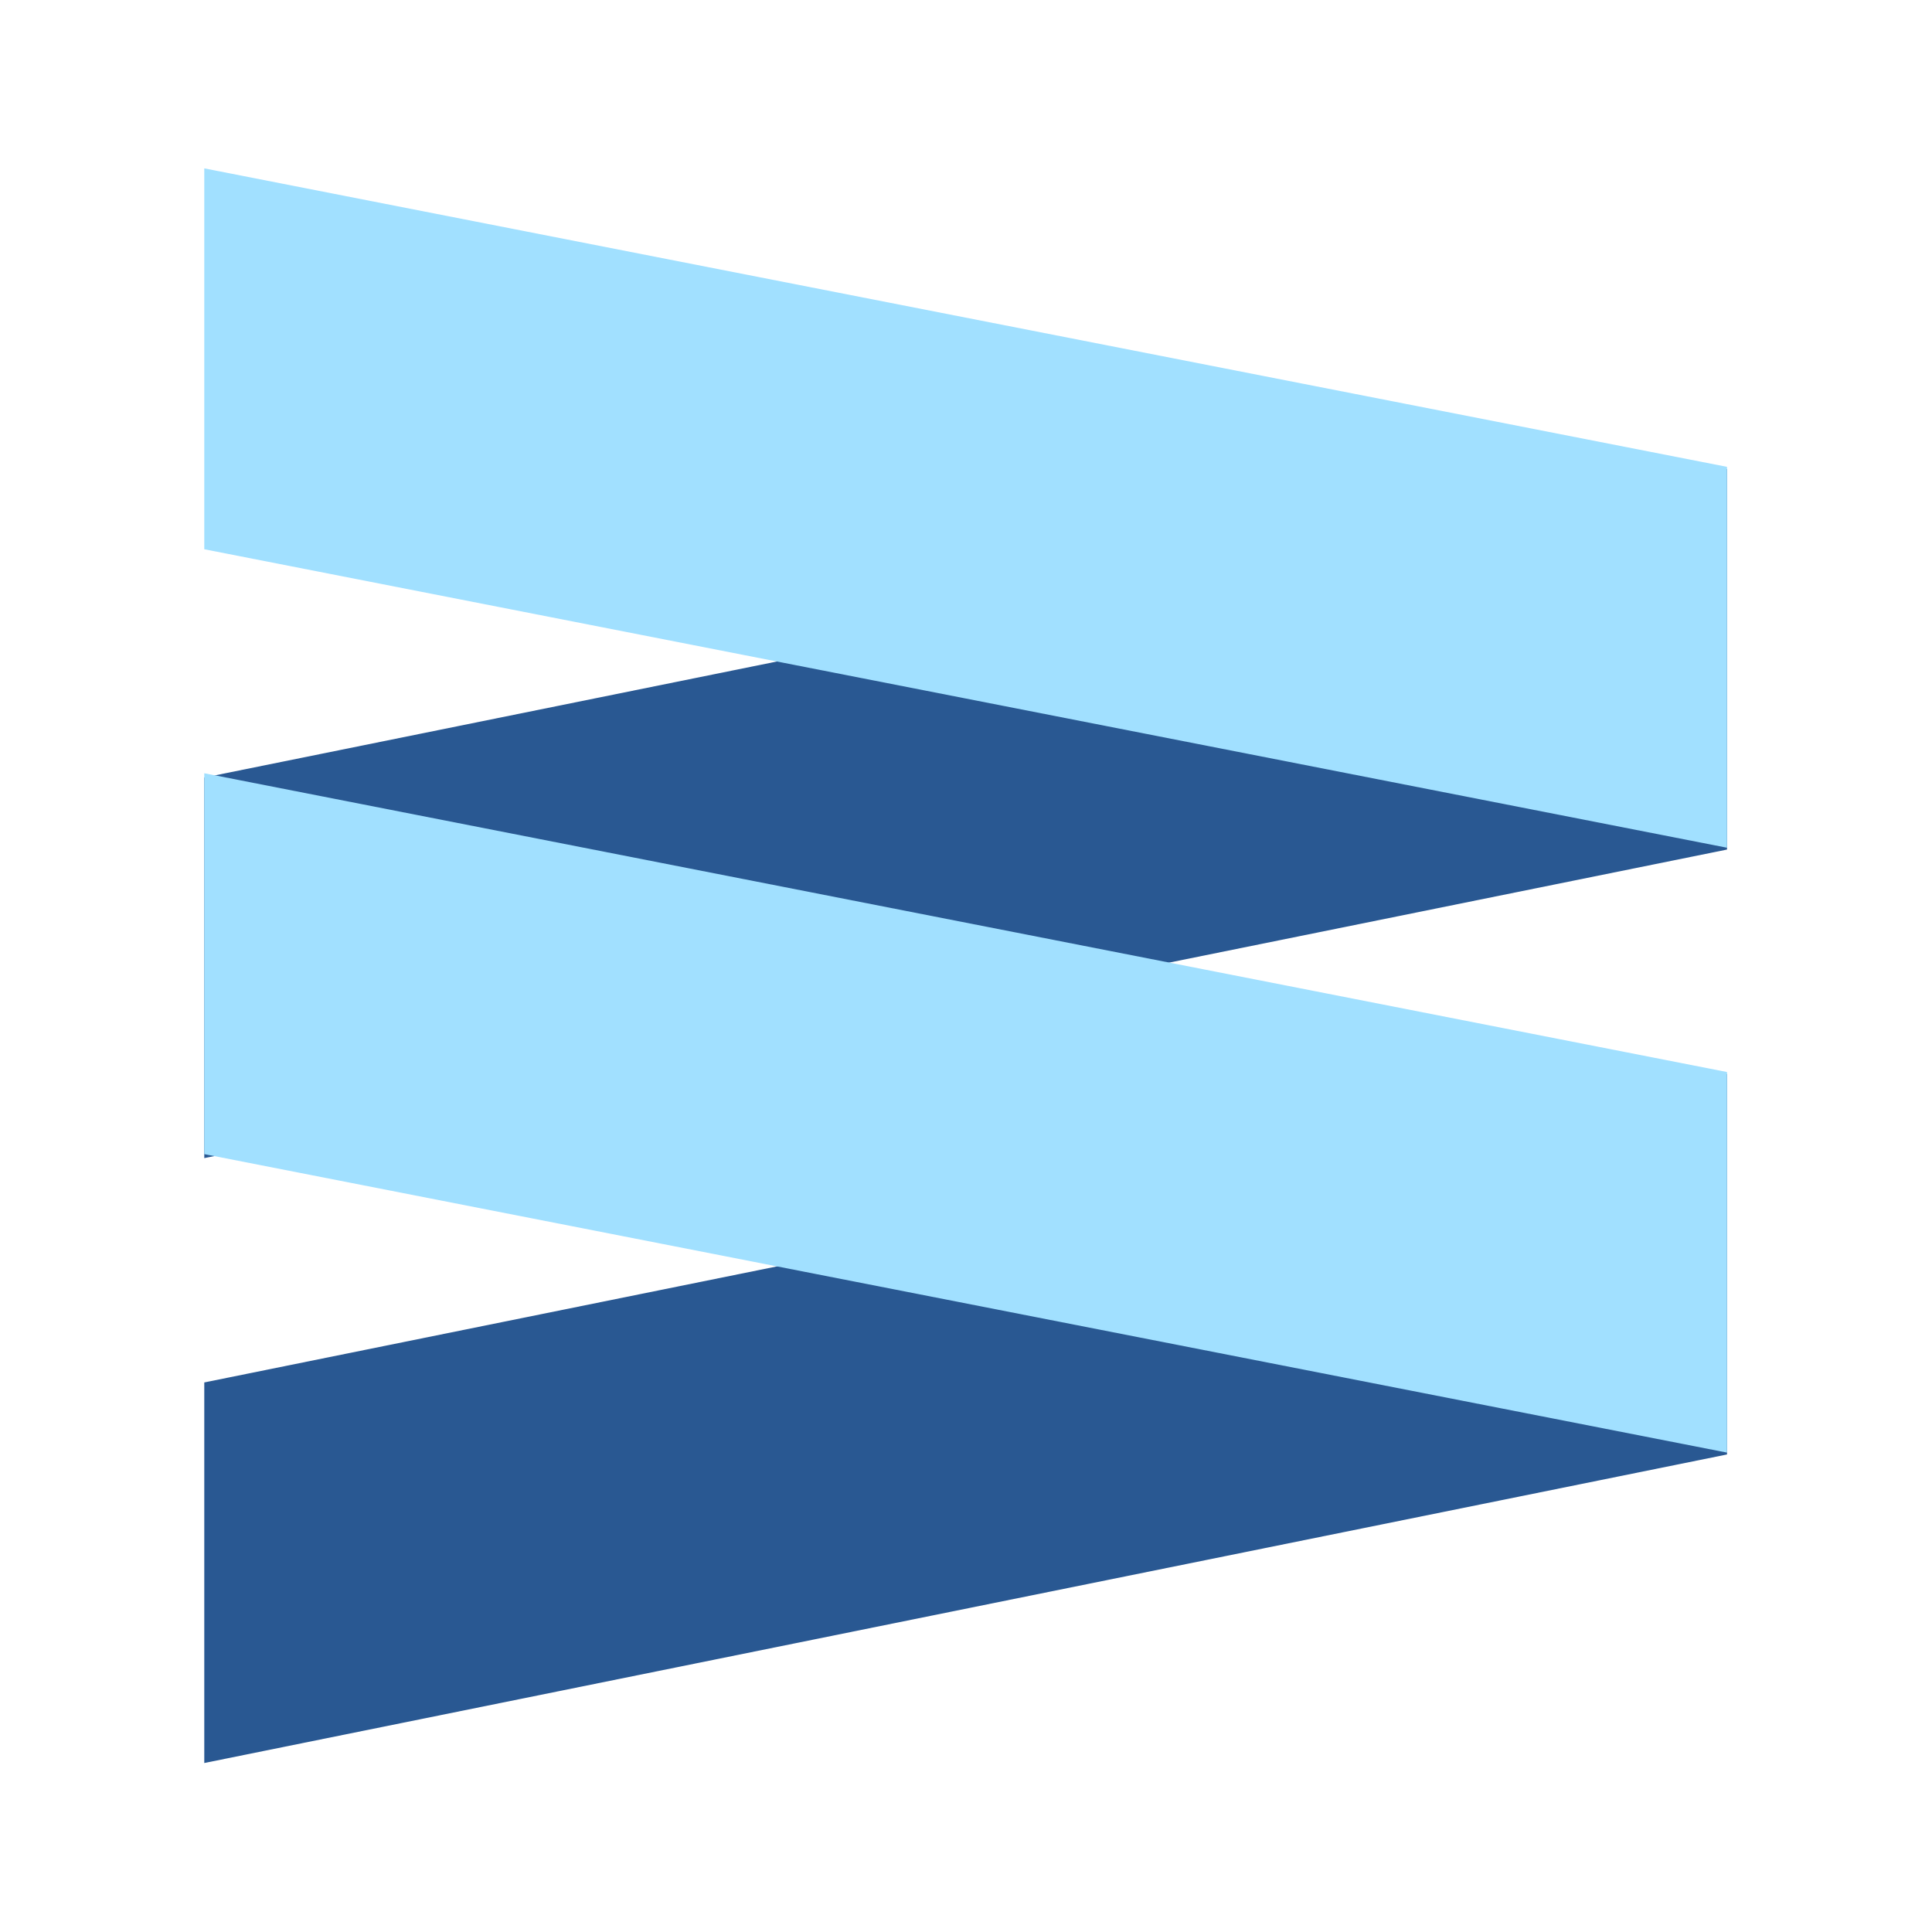 <svg xmlns="http://www.w3.org/2000/svg" enable-background="new 0 0 465 750" filter="url(#saturation)" viewBox="0 0 300 300"><path fill="#295892" d="m31.72 273.76 236.45-47.911v-59.095L31.72 214.665zM31.72 179.83l236.45-47.911V72.824L31.72 120.735z"/><path fill="#a1e0ff" d="m31.72 26.145 236.45 46.347v59.143L31.72 85.287zM31.72 120.07l236.45 46.394v59.096L31.72 179.212z"/><filter id="a"><feColorMatrix in="SourceGraphic" result="hue" type="hueRotate" values="-10"/><feColorMatrix in="hue" result="sat" type="saturate" values="2"/></filter><filter id="saturation"><feColorMatrix in="SourceGraphic" type="hueRotate" values="-10" result="hue" /><feColorMatrix in="hue" type="saturate" values="2" result="sat" /></filter></svg>